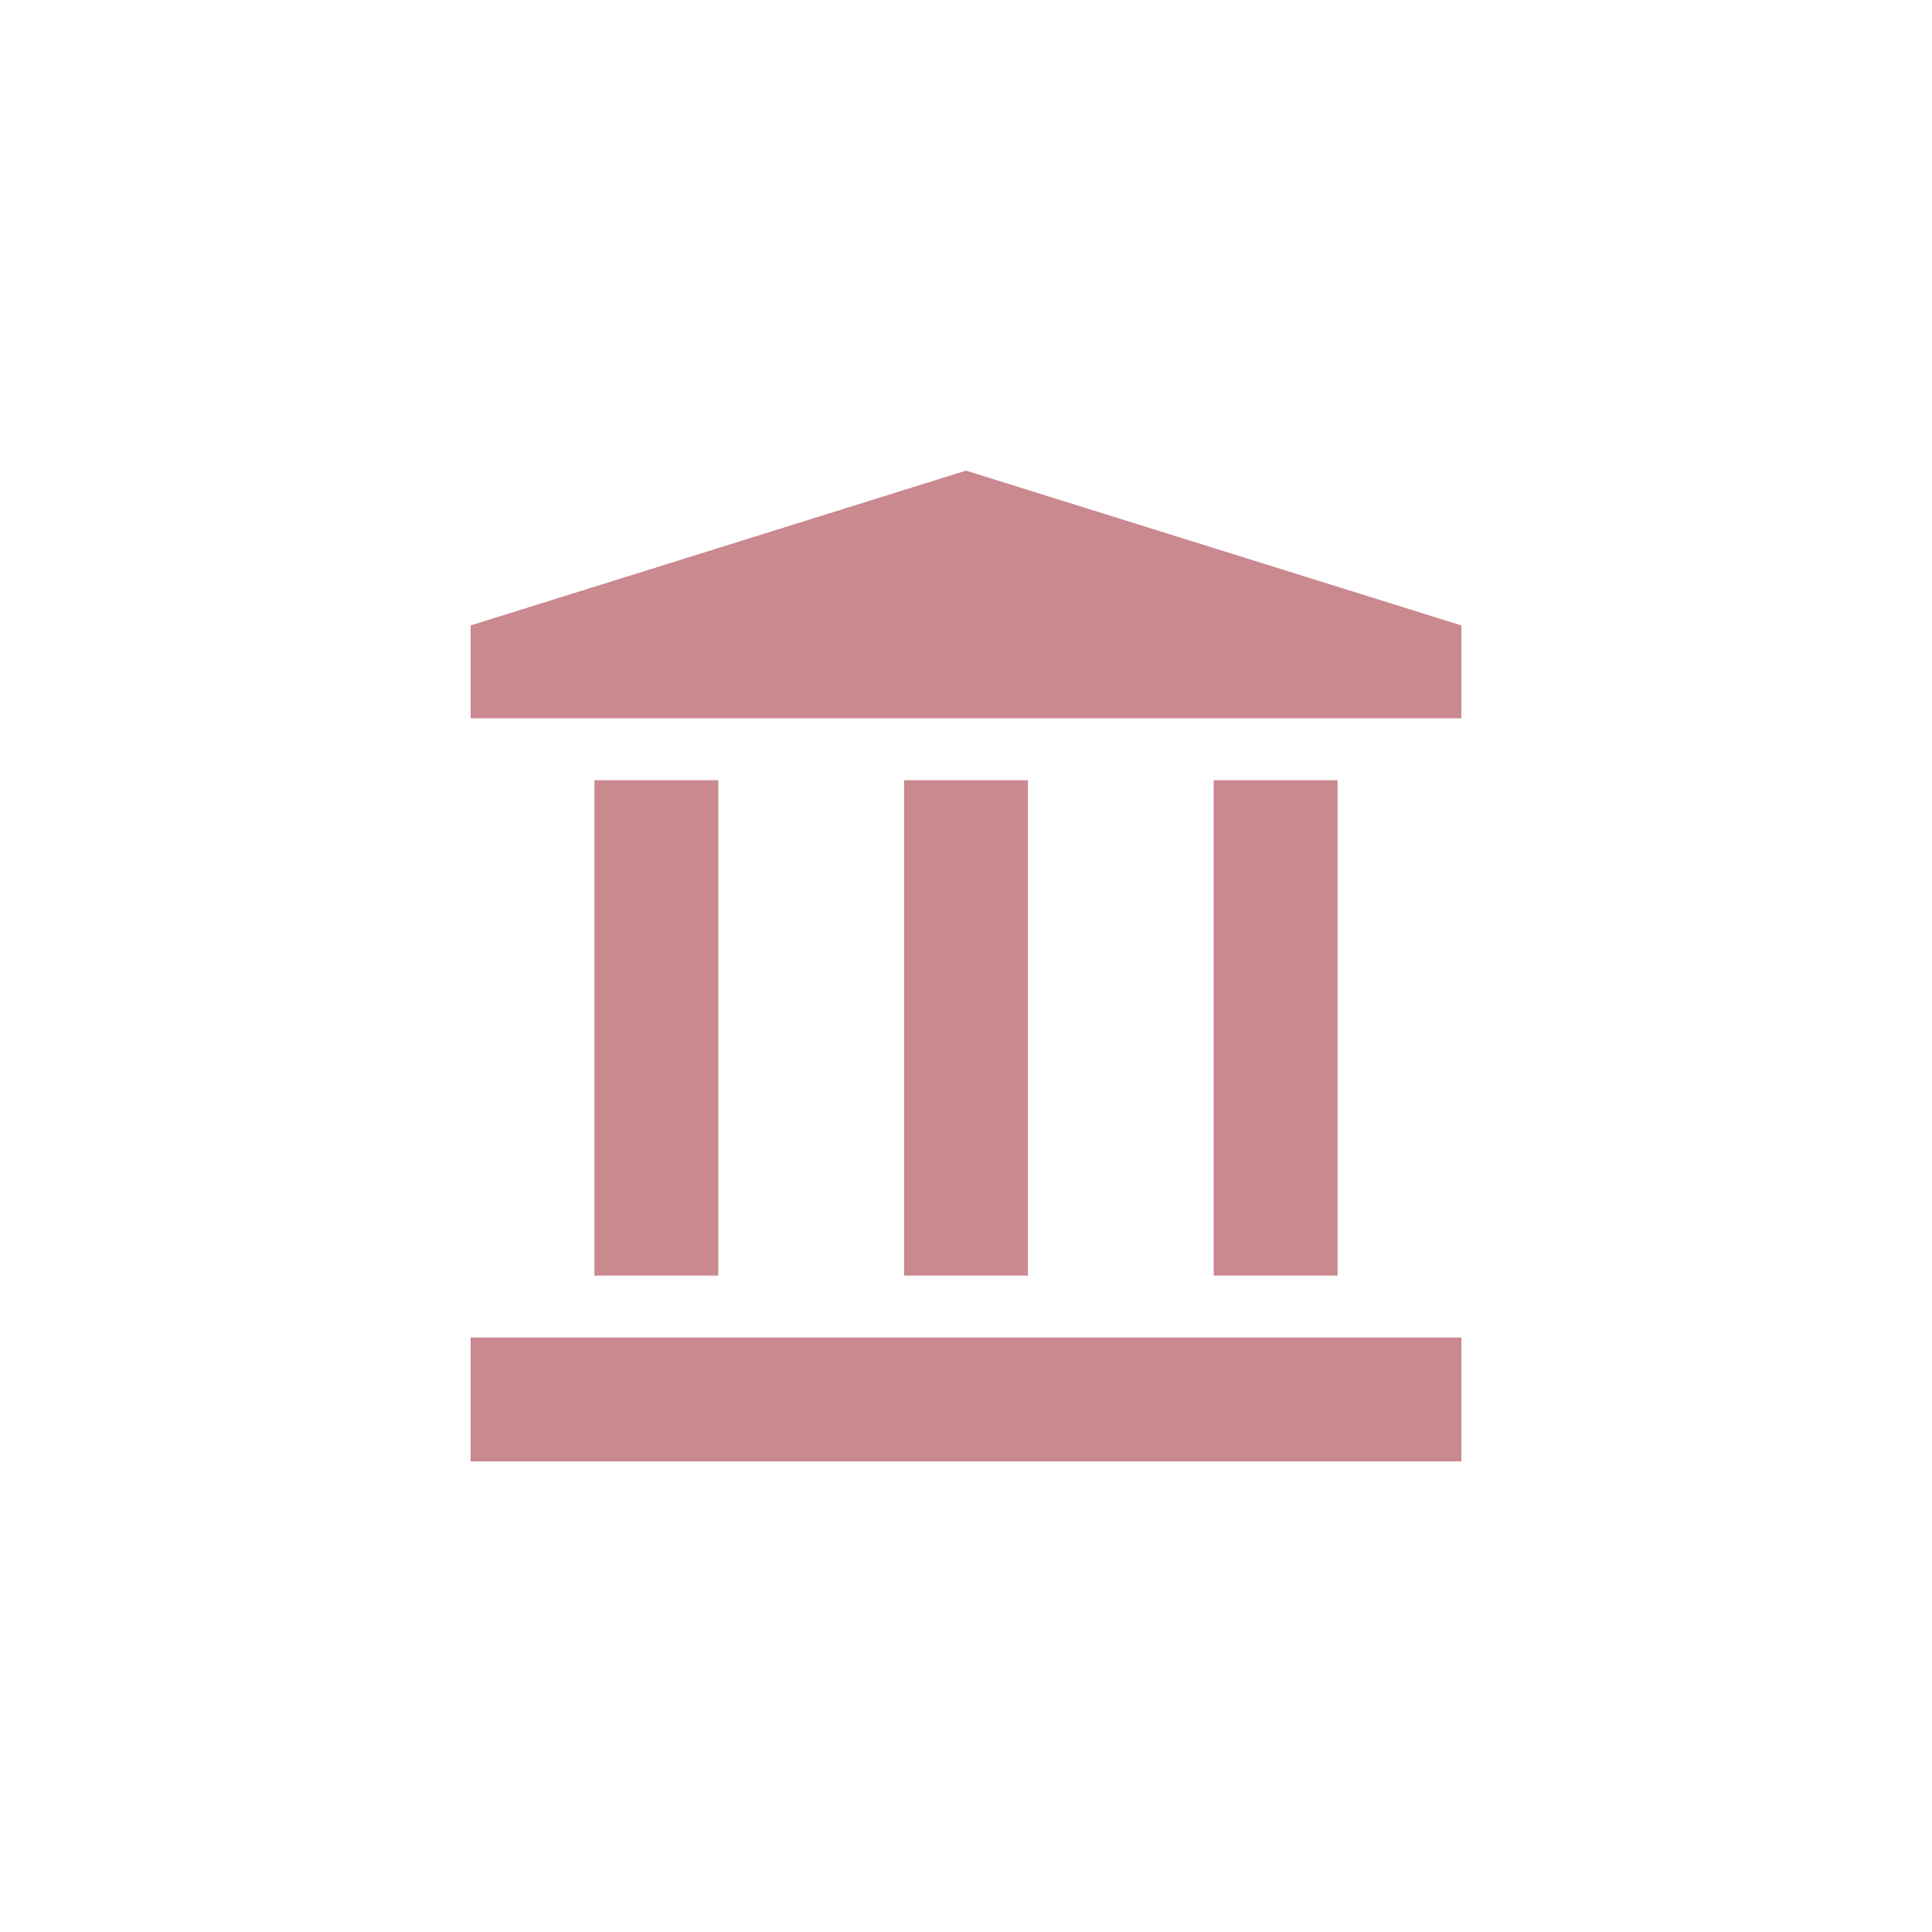 <!DOCTYPE svg PUBLIC "-//W3C//DTD SVG 1.1//EN" "http://www.w3.org/Graphics/SVG/1.1/DTD/svg11.dtd">
<!-- Uploaded to: SVG Repo, www.svgrepo.com, Transformed by: SVG Repo Mixer Tools -->
<svg width="64px" height="64px" viewBox="-3.6 -3.6 31.20 31.20" fill="none" xmlns="http://www.w3.org/2000/svg">
<g id="SVGRepo_bgCarrier" stroke-width="0"/>
<g id="SVGRepo_tracerCarrier" stroke-linecap="round" stroke-linejoin="round"/>
<g id="SVGRepo_iconCarrier"> <path d="M19.99 8H4.01C4.004 8 4 7.996 4 7.99V6.507C4 6.503 4.003 6.499 4.007 6.498L11.997 4.001C11.999 4 12.001 4 12.003 4.001L19.993 6.498C19.997 6.499 20 6.503 20 6.507V7.99C20 7.996 19.995 8 19.99 8Z" fill="#CA888F"/> <rect width="16" height="2" transform="matrix(1 0 0 -1 4 20)" fill="#CA888F"/> <rect width="2" height="8" transform="matrix(1 0 0 -1 6 17)" fill="#CA888F"/> <rect width="2" height="8" transform="matrix(1 0 0 -1 16 17)" fill="#CA888F"/> <rect width="2" height="8" transform="matrix(1 0 0 -1 11 17)" fill="#CA888F"/> </g>
</svg>